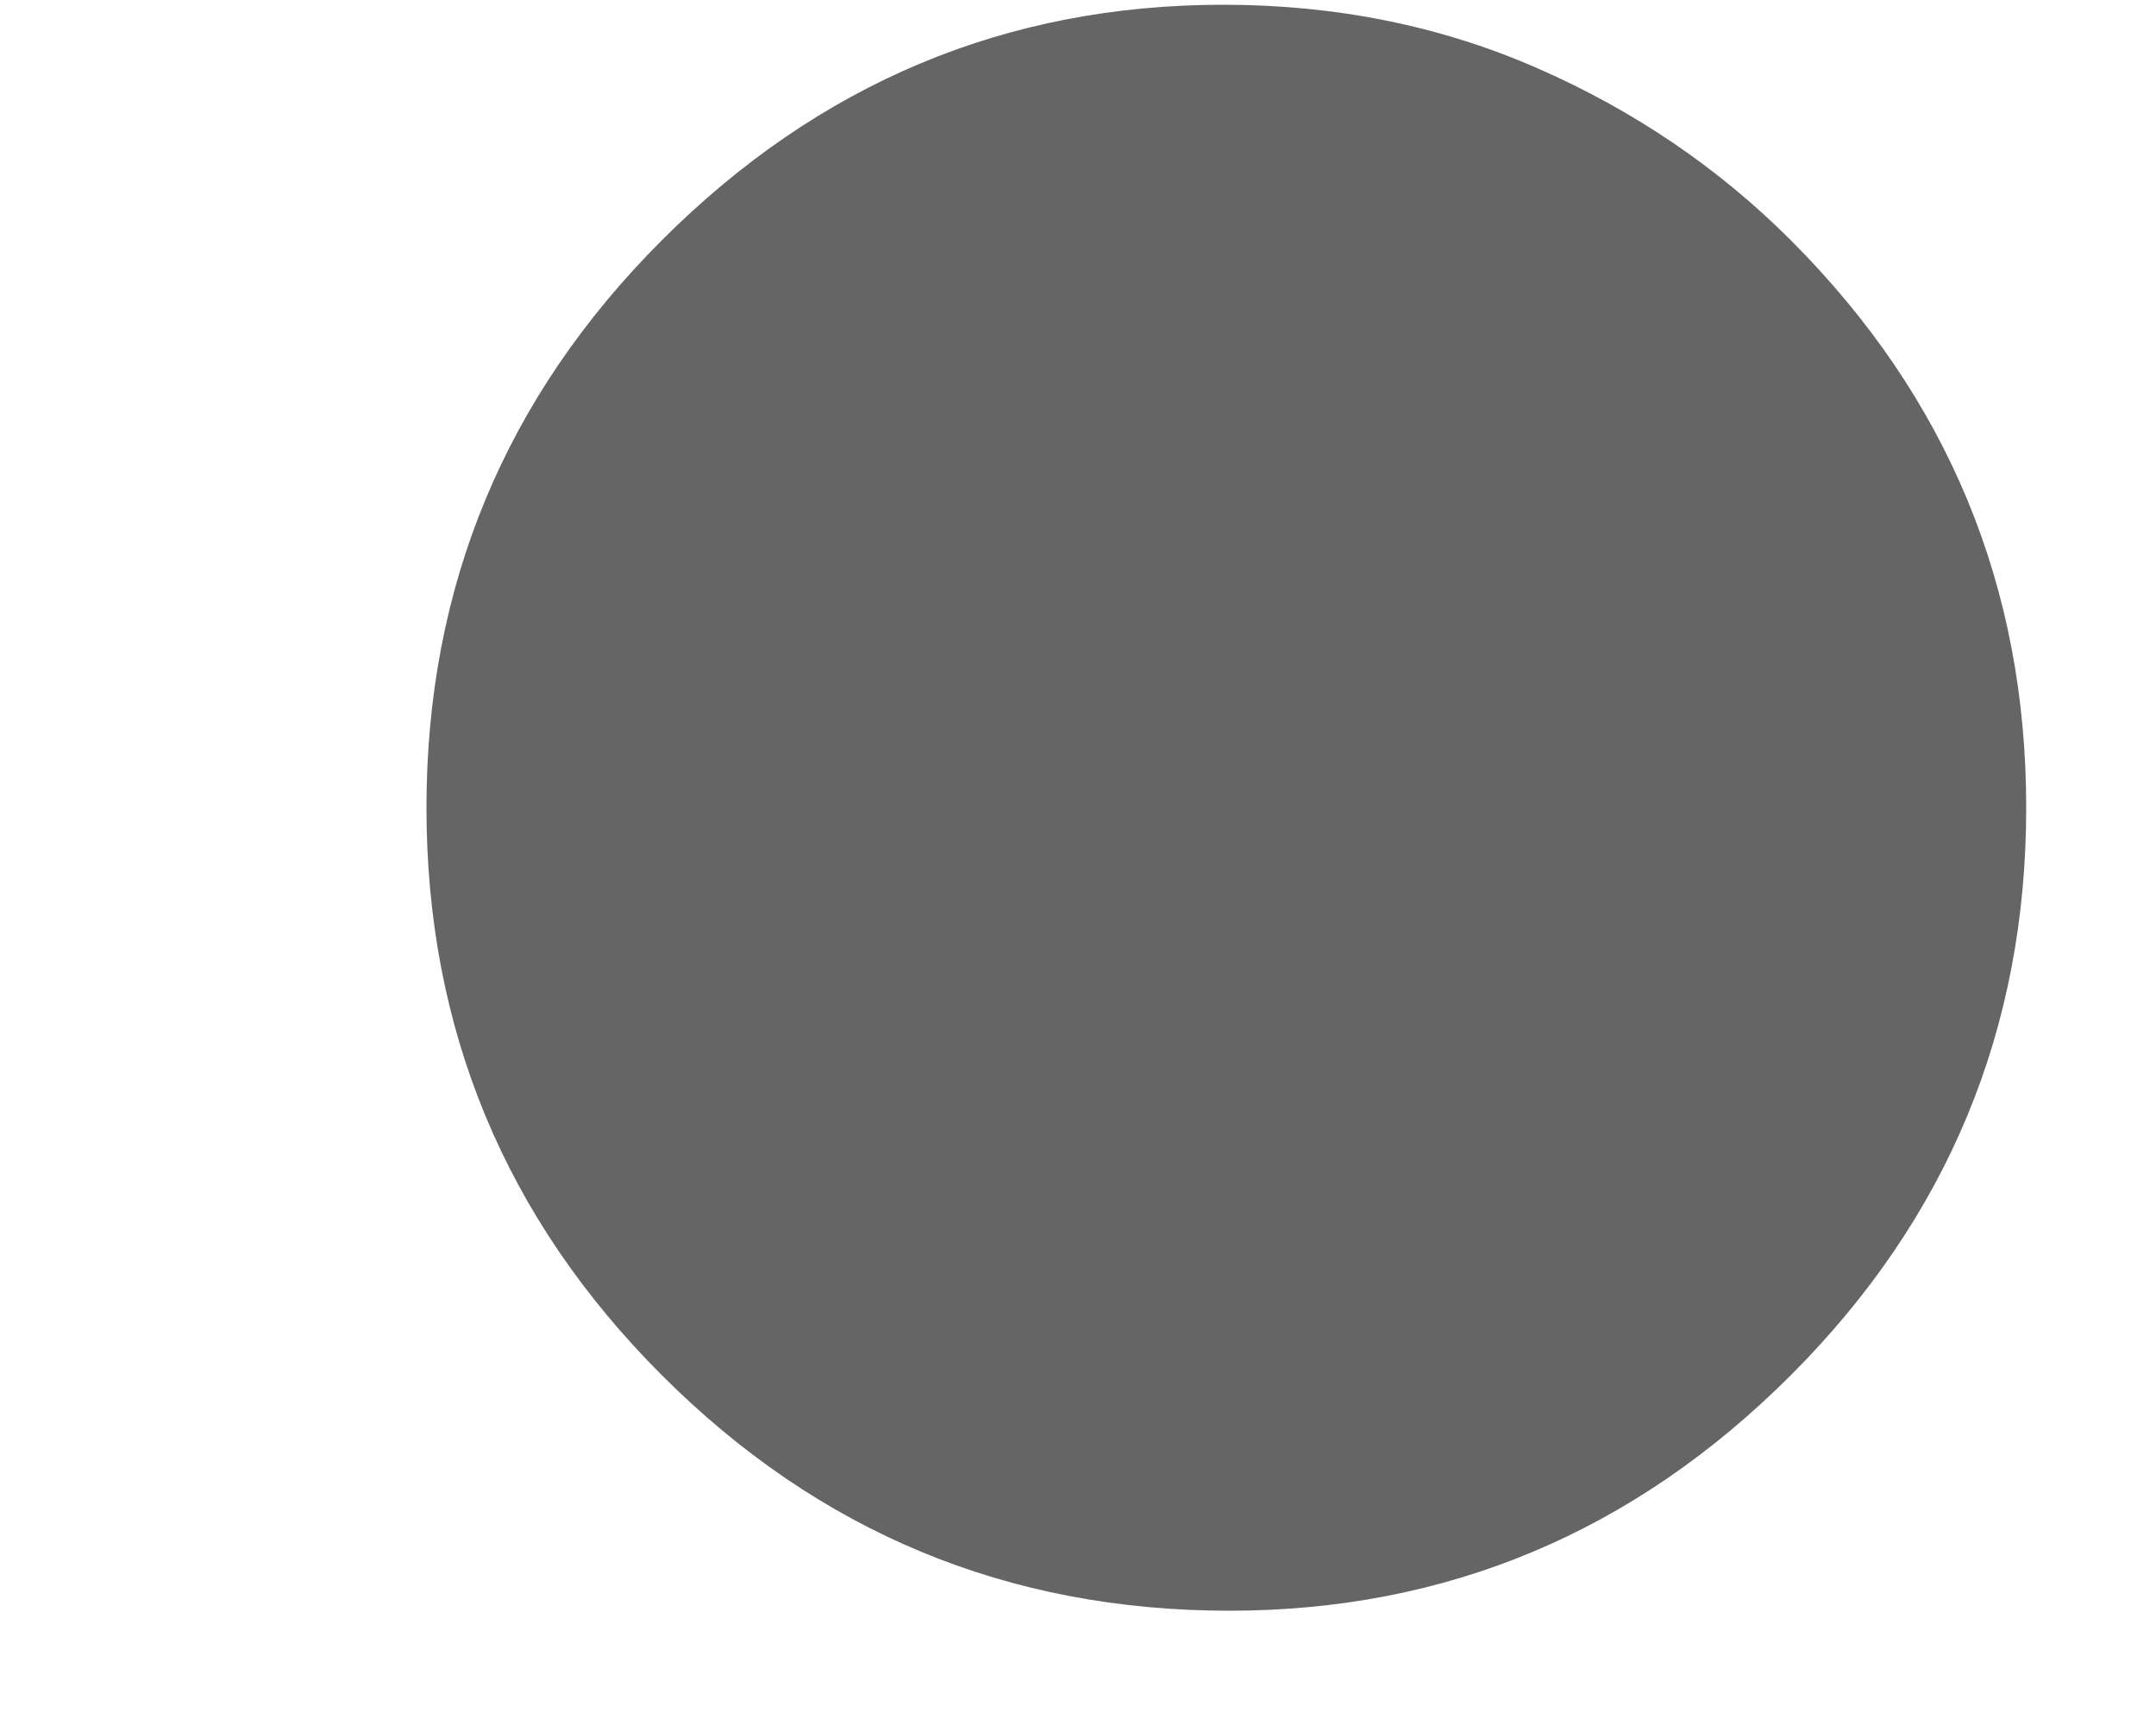 <?xml version="1.0" encoding="utf-8"?><!DOCTYPE svg PUBLIC "-//W3C//DTD SVG 1.1//EN" "http://www.w3.org/Graphics/SVG/1.1/DTD/svg11.dtd"><svg version="1.1" baseProfile="full" xmlns="http://www.w3.org/2000/svg" xmlns:xlink="http://www.w3.org/1999/xlink" xmlns:ev="http://www.w3.org/2001/xml-events"   height="4px"   width="5px" ><path fill="rgb( 101, 101, 101 )" d="M1.535,0.557 C1.171,0.921 0.989,1.36 0.989,1.873 C0.989,2.386 1.171,2.825 1.535,3.189 C1.899,3.553 2.337,3.735 2.851,3.735 C3.355,3.735 3.789,3.553 4.153,3.189 C4.517,2.825 4.699,2.386 4.699,1.873 C4.699,1.36 4.517,0.921 4.153,0.557 C3.985,0.389 3.789,0.256 3.565,0.158 C3.341,0.06 3.098,0.011 2.837,0.011 C2.333,0.011 1.899,0.193 1.535,0.557 Z "/></svg>